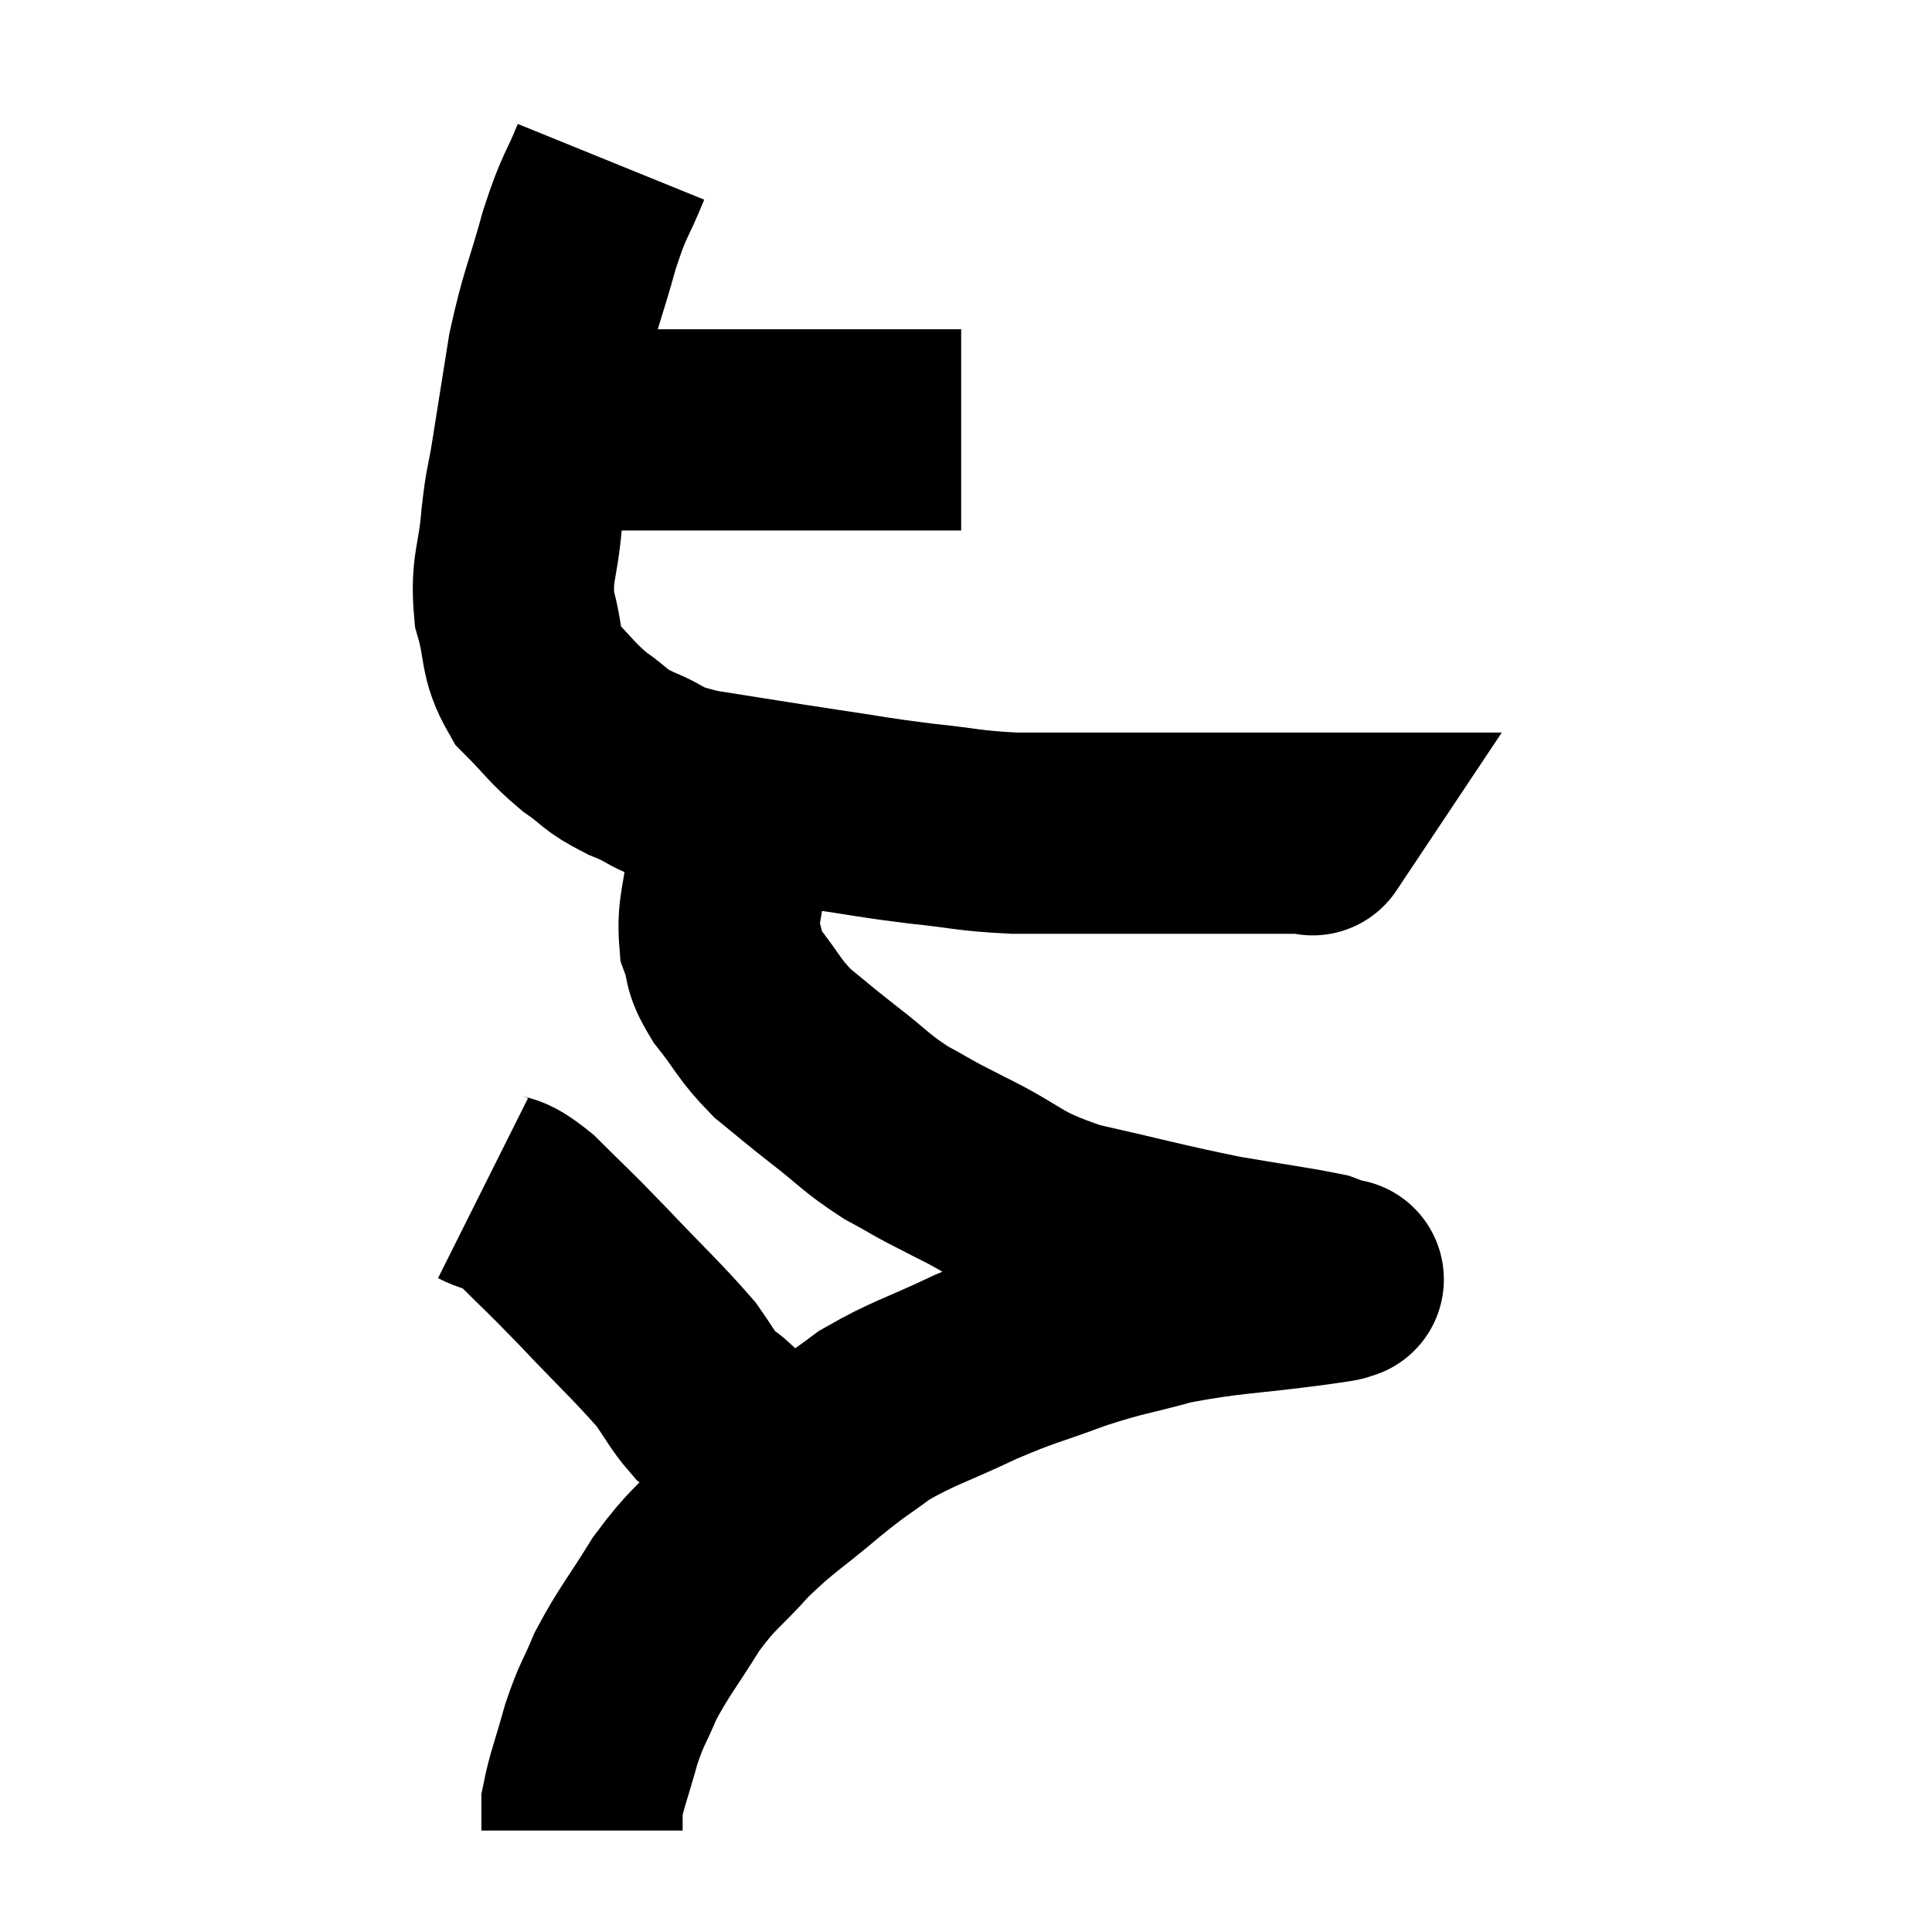 <svg width="48" height="48" viewBox="0 0 48 48" xmlns="http://www.w3.org/2000/svg"><path d="M 12.9 10.44 C 13.47 10.56, 13.08 10.62, 14.04 10.68 C 15.39 10.68, 15.54 10.68, 16.74 10.68 C 17.79 10.68, 17.835 10.68, 18.84 10.68 C 19.8 10.68, 19.71 10.68, 20.76 10.68 C 21.9 10.68, 22.26 10.68, 23.04 10.68 L 23.88 10.68" fill="none" stroke="black" stroke-width="5"></path><path d="M 15.18 4.02 C 14.79 4.98, 14.79 4.755, 14.4 5.94 C 14.01 7.35, 13.92 7.395, 13.62 8.76 C 13.41 10.08, 13.365 10.365, 13.2 11.4 C 13.08 12.15, 13.065 11.97, 12.96 12.9 C 12.87 14.01, 12.69 14.1, 12.78 15.12 C 13.05 16.05, 12.885 16.215, 13.32 16.98 C 13.92 17.58, 13.935 17.685, 14.52 18.18 C 15.09 18.57, 14.955 18.6, 15.66 18.96 C 16.5 19.29, 16.155 19.335, 17.34 19.62 C 18.87 19.86, 19.02 19.89, 20.4 20.1 C 21.63 20.28, 21.66 20.31, 22.86 20.46 C 24.03 20.58, 24.015 20.64, 25.2 20.7 C 26.4 20.7, 26.535 20.7, 27.6 20.7 C 28.53 20.7, 28.725 20.7, 29.46 20.7 C 30 20.7, 30.045 20.7, 30.54 20.7 C 30.99 20.7, 31.095 20.7, 31.44 20.7 C 31.68 20.7, 31.8 20.7, 31.92 20.7 C 31.92 20.7, 31.83 20.7, 31.92 20.7 C 32.1 20.7, 32.1 20.7, 32.28 20.7 C 32.46 20.7, 32.55 20.7, 32.64 20.7 C 32.64 20.7, 32.58 20.79, 32.64 20.7 L 32.88 20.34" fill="none" stroke="black" stroke-width="5"></path><path d="M 18.24 19.8 C 18.15 20.64, 18.15 20.595, 18.06 21.48 C 17.97 22.41, 17.82 22.59, 17.88 23.34 C 18.09 23.91, 17.91 23.835, 18.3 24.48 C 18.87 25.2, 18.84 25.305, 19.44 25.92 C 20.07 26.43, 19.995 26.385, 20.7 26.94 C 21.48 27.54, 21.48 27.63, 22.26 28.14 C 23.04 28.56, 22.725 28.425, 23.82 28.98 C 25.23 29.67, 25.005 29.805, 26.64 30.36 C 28.5 30.78, 28.815 30.885, 30.36 31.2 C 31.59 31.41, 32.085 31.47, 32.82 31.62 C 33.06 31.71, 33.18 31.755, 33.3 31.8 C 33.3 31.8, 33.465 31.77, 33.3 31.8 C 32.97 31.86, 33.705 31.77, 32.64 31.92 C 30.84 32.16, 30.54 32.115, 29.04 32.4 C 27.84 32.73, 27.84 32.67, 26.64 33.06 C 25.44 33.51, 25.47 33.435, 24.24 33.96 C 22.98 34.56, 22.71 34.59, 21.72 35.16 C 21 35.7, 21.135 35.55, 20.28 36.24 C 19.29 37.08, 19.17 37.08, 18.3 37.92 C 17.55 38.76, 17.49 38.67, 16.8 39.6 C 16.17 40.62, 16.005 40.77, 15.54 41.64 C 15.24 42.36, 15.21 42.285, 14.94 43.08 C 14.7 43.95, 14.58 44.22, 14.46 44.82 C 14.46 45.15, 14.46 45.315, 14.46 45.48 C 14.46 45.48, 14.46 45.48, 14.46 45.48 L 14.46 45.48" fill="none" stroke="black" stroke-width="5"></path><path d="M 12 29.52 C 12.54 29.79, 12.405 29.52, 13.08 30.06 C 13.89 30.87, 13.77 30.72, 14.7 31.68 C 15.75 32.79, 16.095 33.09, 16.8 33.9 C 17.16 34.41, 17.235 34.59, 17.52 34.92 C 17.73 35.07, 17.745 35.04, 17.94 35.22 C 18.12 35.43, 18.165 35.49, 18.3 35.64 C 18.39 35.73, 18.33 35.67, 18.48 35.82 C 18.69 36.03, 18.795 36.135, 18.9 36.24 C 18.9 36.24, 18.9 36.24, 18.9 36.24 C 18.9 36.24, 18.9 36.24, 18.9 36.24 L 18.9 36.24" fill="none" stroke="black" stroke-width="5"></path></svg>